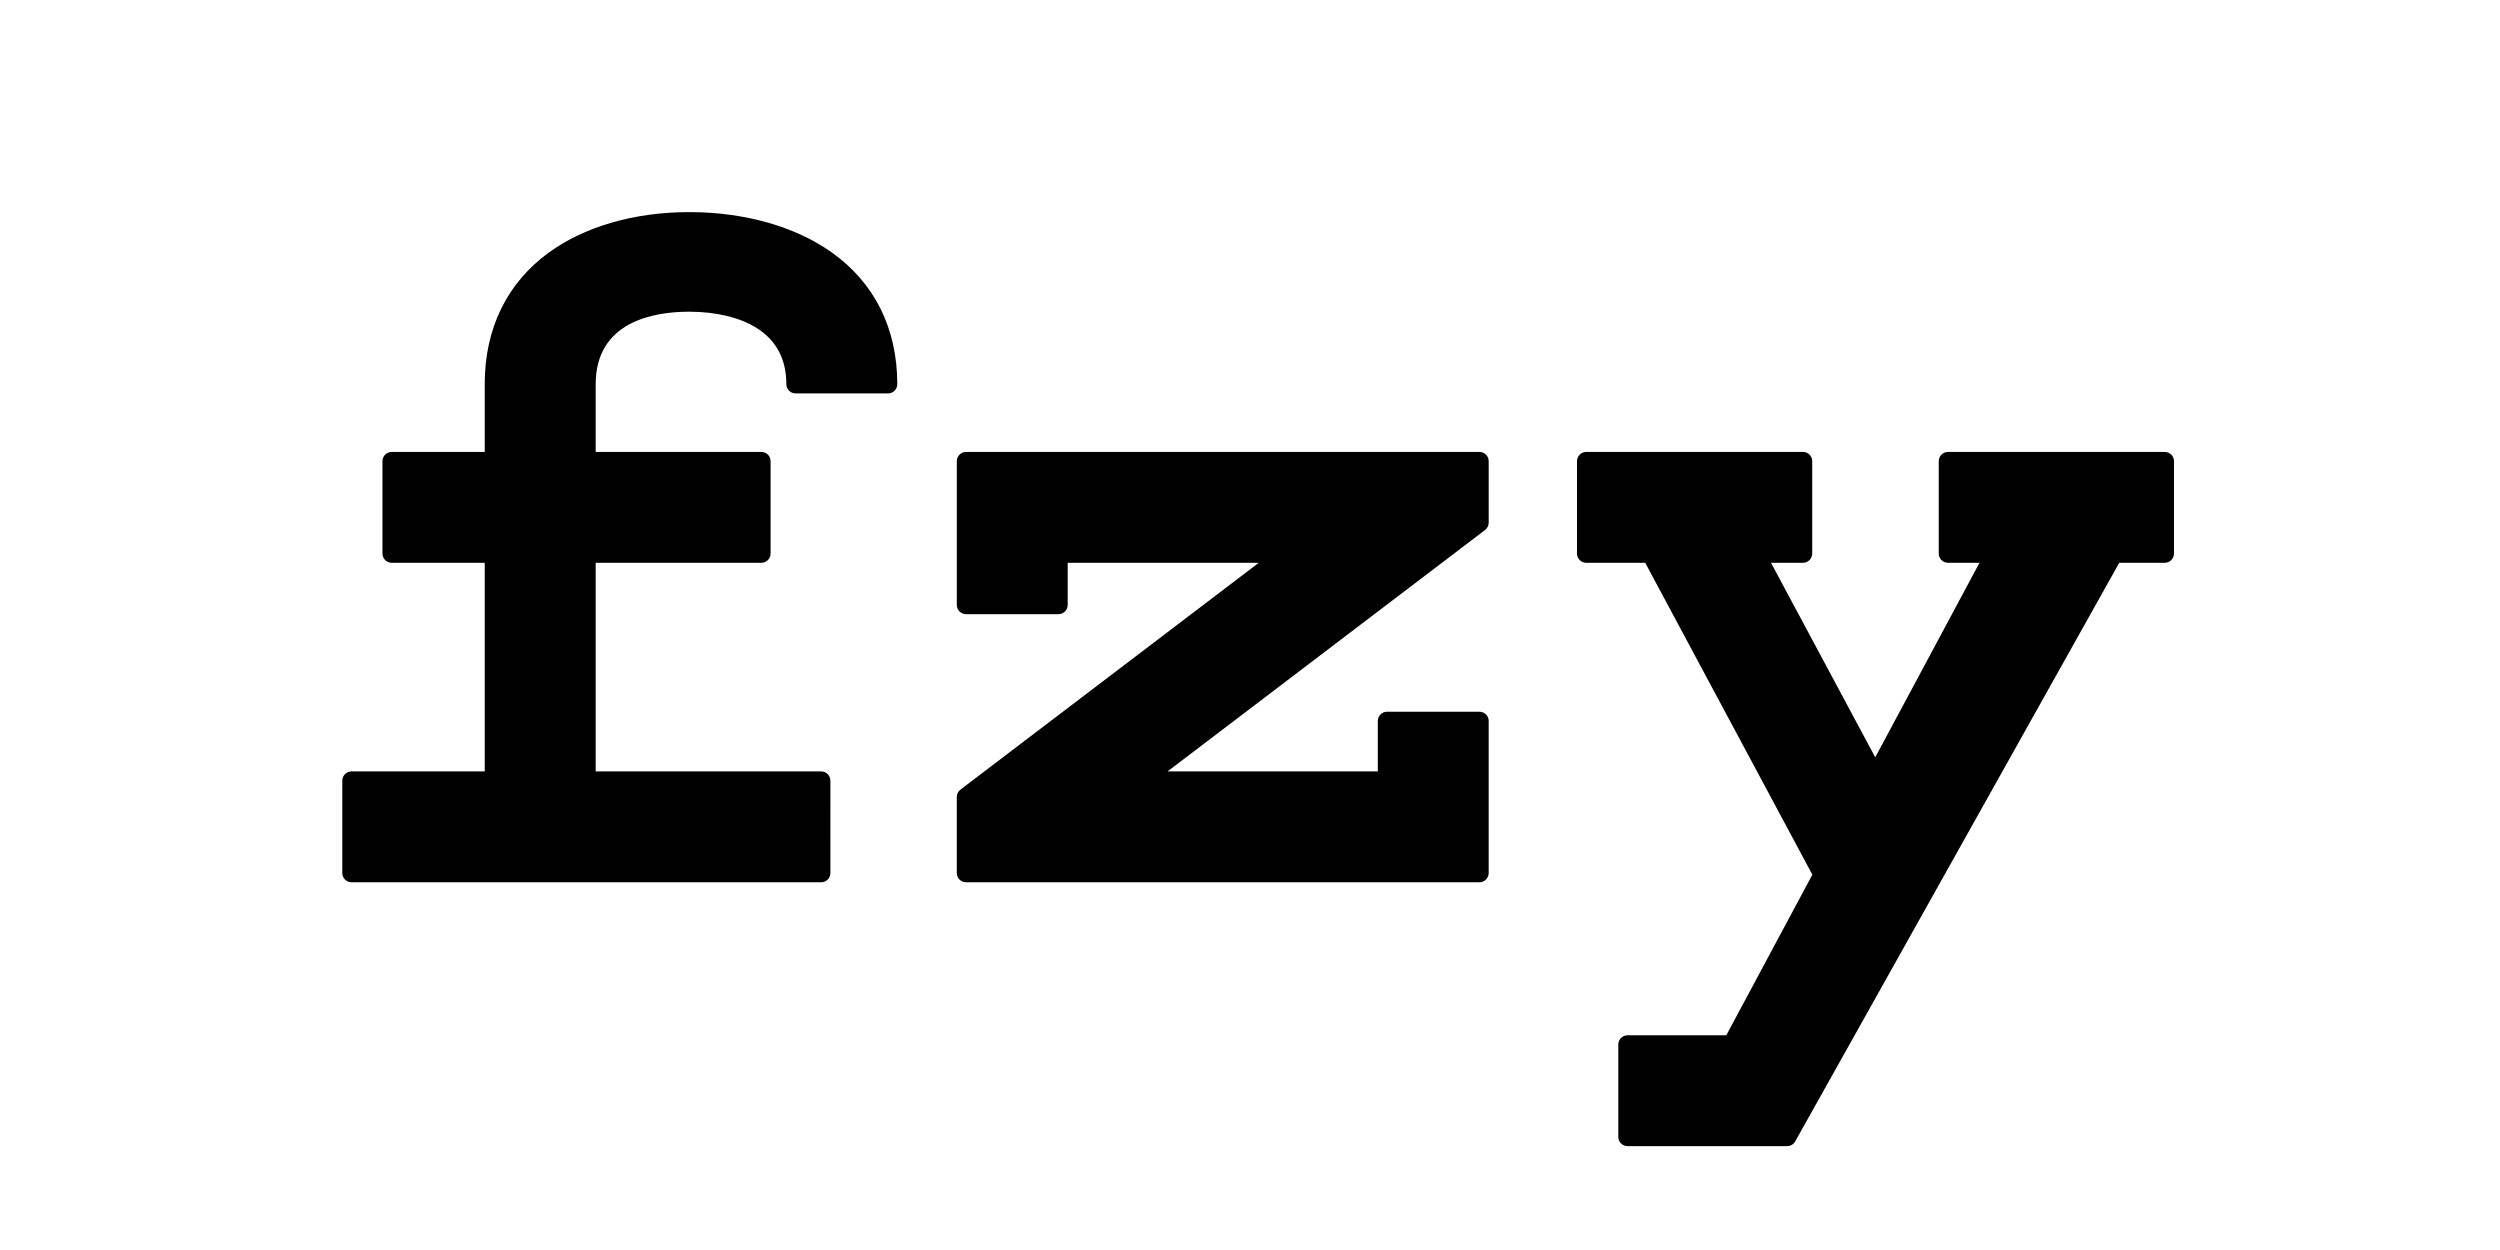 <svg xmlns="http://www.w3.org/2000/svg" width="600" height="300" viewBox="0 0 600 300"><defs><clipPath><path d="M0 2384h4787.033V0H0v2384z"/></clipPath><filter id="b" x="-.066" width="1.132" y="-.055" height="1.11" color-interpolation-filters="sRGB"><feGaussianBlur stdDeviation="23.867"/></filter><filter id="a" x="-.109" width="1.217" y="-.134" height="1.268" color-interpolation-filters="sRGB"><feGaussianBlur stdDeviation="37.489"/></filter><filter id="c" x="-.195" width="1.389" y="-.167" height="1.335" color-interpolation-filters="sRGB"><feGaussianBlur stdDeviation="75.46"/></filter></defs><g><path transform="matrix(.154 0 0 -.154 -77.637 336.23)" d="M2009.65 808.345c-7.952 0-14.4 6.447-14.4 14.4v118.54c0 4.498 2.104 8.74 5.685 11.462l464.906 353.5h-297.79v-65.68c0-7.952-6.445-14.4-14.4-14.4h-144c-7.95 0-14.4 6.448-14.4 14.4v224.05c0 7.954 6.45 14.4 14.4 14.4h800.1c7.953 0 14.4-6.446 14.4-14.4v-95.83c0-4.498-2.103-8.738-5.685-11.462l-494.77-376.207h327.654v78.615c0 7.953 6.447 14.4 14.4 14.4h144c7.953 0 14.4-6.447 14.4-14.4V822.745c0-7.953-6.447-14.4-14.4-14.4H2009.65z" filter="url(#a)"/><path transform="matrix(.154 0 0 -.154 -77.637 336.23)" d="M1051.994 808.345c-7.953 0-14.4 6.447-14.4 14.4v143.972c0 7.953 6.447 14.4 14.4 14.4h207.556v325.13h-144.972c-7.953 0-14.4 6.447-14.4 14.4v143.97c0 7.953 6.447 14.4 14.4 14.4h144.972v105.576c0 86.844 34.666 157.872 100.25 205.406 55.858 40.482 133.44 62.777 218.46 62.777.946 0 1.894 0 2.84-.01 84.77-.494 162.433-22.668 218.685-62.437 67.187-47.5 102.7-118.643 102.7-205.74 0-7.952-6.448-14.4-14.4-14.4h-144.088c-7.952 0-14.4 6.448-14.4 14.4 0 38.655-15.458 68.055-45.946 87.386-26.022 16.5-63.505 25.588-105.542 25.588-.717 0-1.446 0-2.163-.01-53.595-.39-143.507-15.59-143.507-112.963v-105.574h258.2c7.952 0 14.4-6.447 14.4-14.4v-143.97c0-7.953-6.448-14.4-14.4-14.4h-258.2v-325.13h351.41c7.954 0 14.4-6.447 14.4-14.4V822.743c0-7.953-6.446-14.4-14.4-14.4h-731.853z" filter="url(#b)"/><path transform="matrix(.154 0 0 -.154 -77.637 336.23)" d="M3040.56 397.124c-7.954 0-14.4 6.447-14.4 14.4v143.972c0 7.953 6.446 14.4 14.4 14.4h153.906l134.116 250.272-260.48 486.078h-91.92c-7.952 0-14.4 6.447-14.4 14.4v143.97c0 7.954 6.448 14.4 14.4 14.4h337.776c7.954 0 14.4-6.446 14.4-14.4v-143.97c0-7.953-6.446-14.4-14.4-14.4h-49.84l162.47-303.185 162.473 303.187h-49.087c-7.953 0-14.4 6.447-14.4 14.4v143.97c0 7.954 6.447 14.4 14.4 14.4h337.775c7.954 0 14.4-6.446 14.4-14.4v-143.97c0-3.82-1.517-7.482-4.217-10.183-2.7-2.7-6.362-4.217-10.182-4.217h-70.87l-505.038-901.76c-2.548-4.547-7.352-7.363-12.564-7.363H3040.56z" filter="url(#c)"/></g></svg>